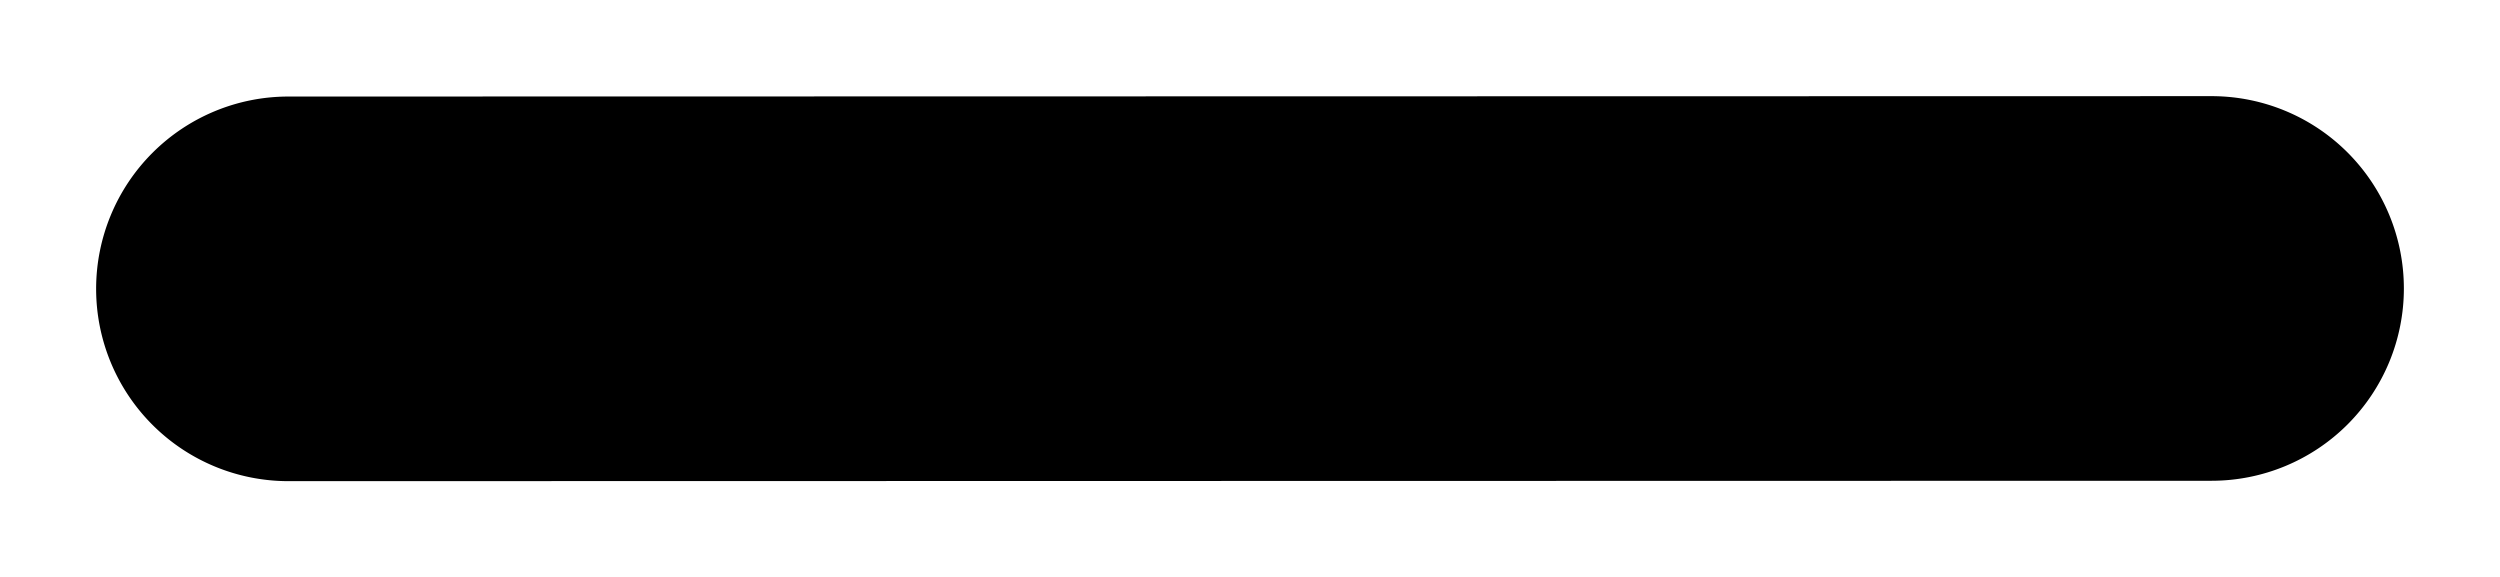 <svg xmlns="http://www.w3.org/2000/svg" viewBox="-2 -2 52 12"><defs><style>.cls-1{fill:#418fde;}</style></defs><title>Asset 943</title><g data-name="Layer 2" id="Layer_2"><g id="Icons"><path d="M4,8.008a4,4,0,0,1-.001-8L43.999,0H44a4,4,0,0,1,.001,8l-40,.008Z" fill="param(fill)" stroke="param(outline)" stroke-width="param(outline-width) 0" /></g></g></svg>